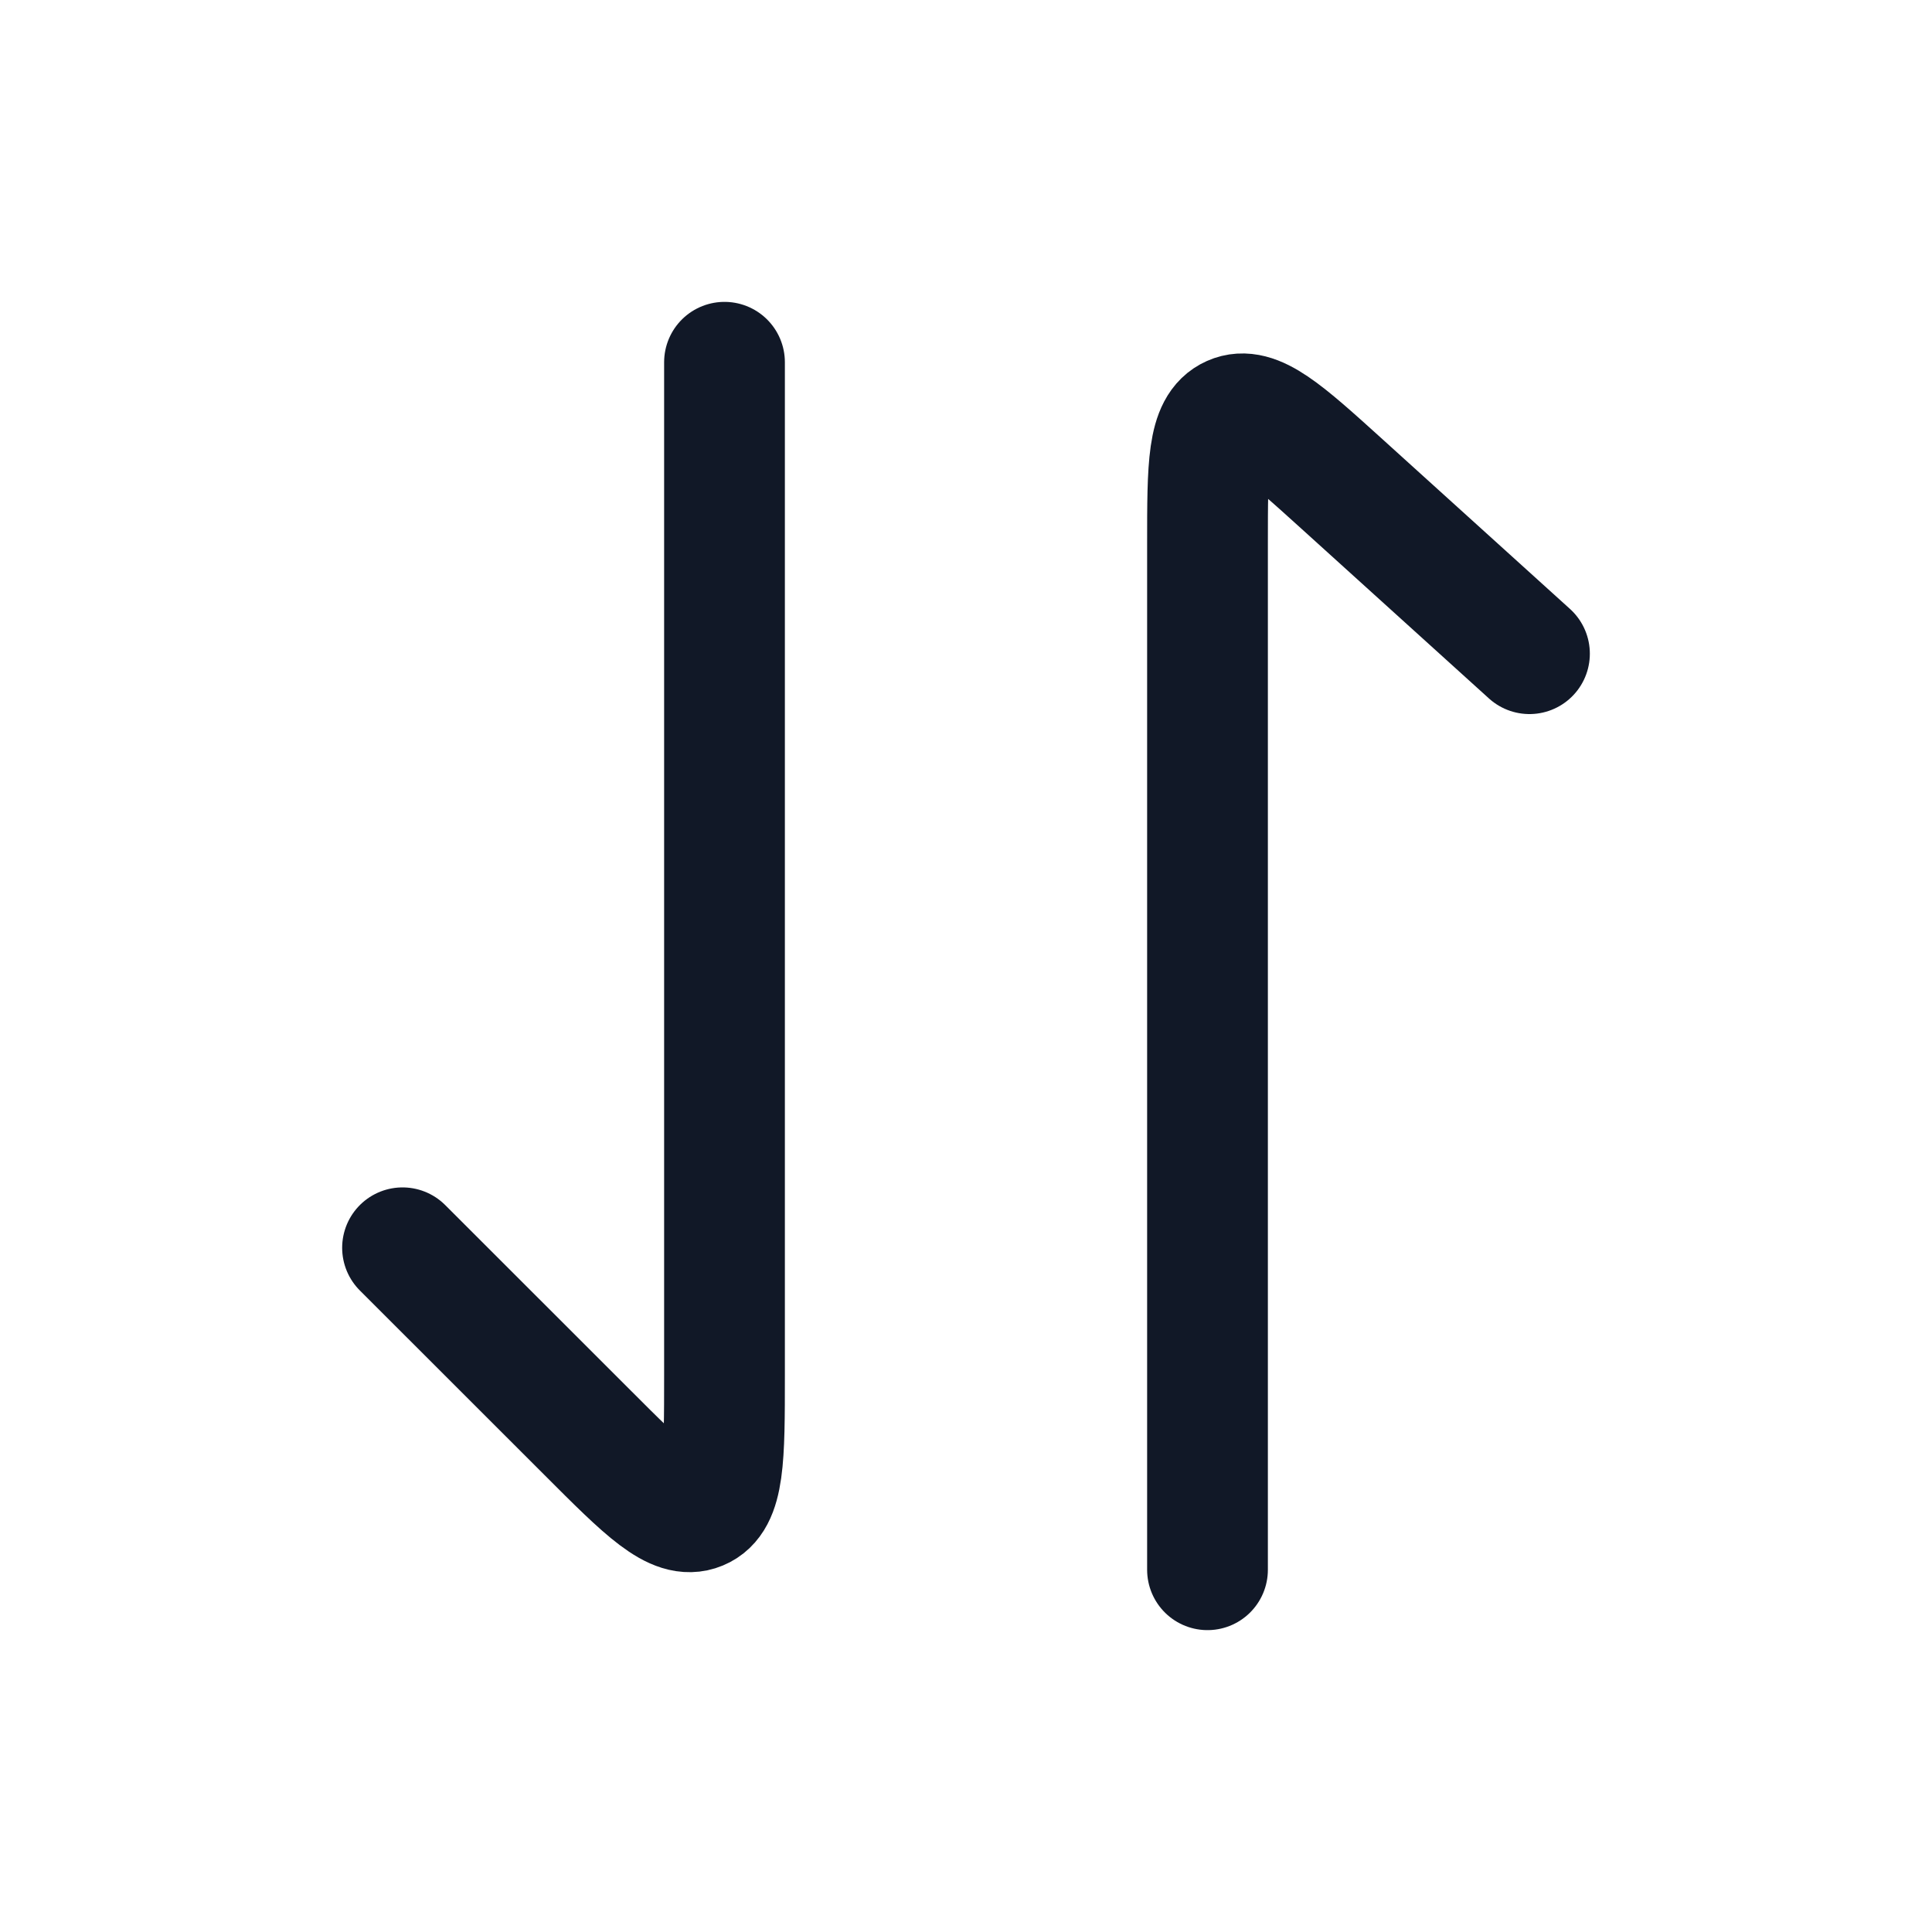 <svg width="20" height="20" viewBox="0 0 20 20" fill="none" xmlns="http://www.w3.org/2000/svg">
<path d="M12.5 16.25V5.628C12.5 4.822 12.5 4.418 12.748 4.308C12.995 4.198 13.294 4.469 13.893 5.011L15.833 6.767" stroke="#111827" stroke-width="1.25" stroke-linecap="round" stroke-linejoin="round"/>
<path d="M7.5 3.75V14.238C7.5 15.094 7.5 15.523 7.243 15.629C6.986 15.736 6.683 15.433 6.078 14.827L4.167 12.917" stroke="#111827" stroke-width="1.25" stroke-linecap="round" stroke-linejoin="round"/>
</svg>
